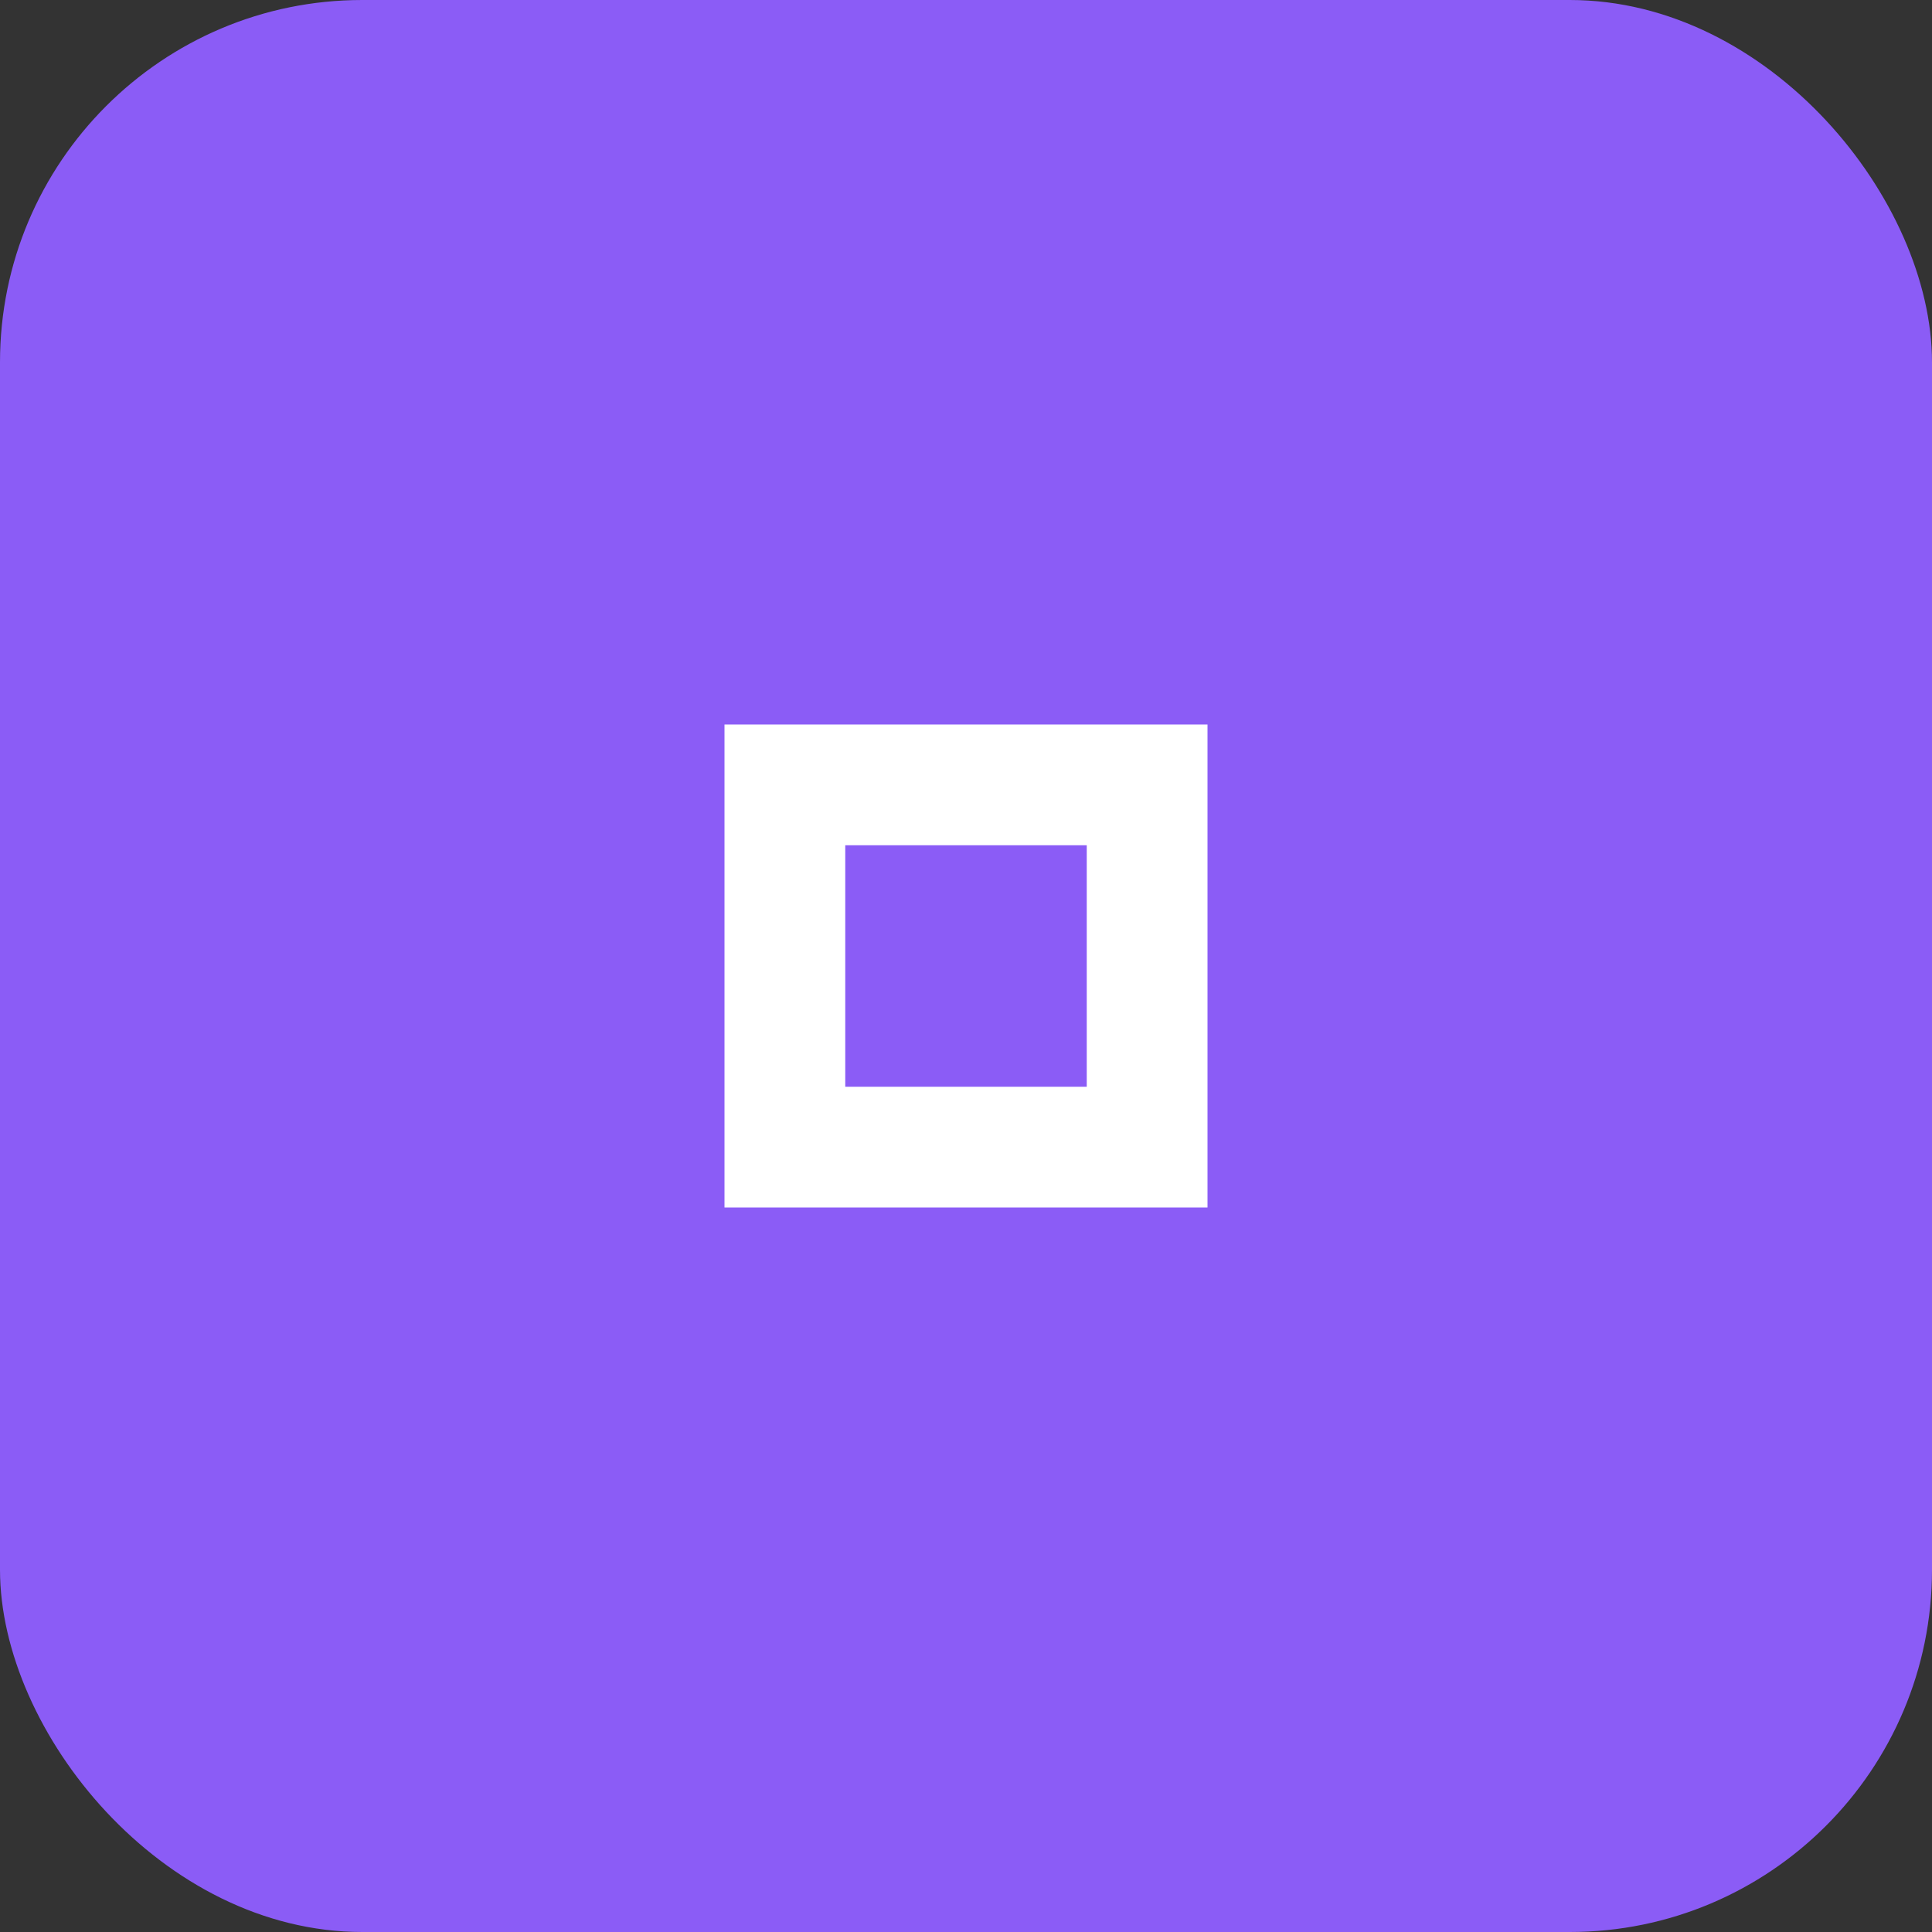 <svg width="64" height="64" viewBox="0 0 64 64" fill="none" xmlns="http://www.w3.org/2000/svg">
<rect x="0" y="0" width="64" height="64" fill="#333333" stroke="none"/>
<rect width="64" height="64" rx="12" fill="#8B5CF6"/>
<svg x="16" y="16" width="32" height="32" viewBox="0 0 32 32" fill="none">
<path d="M8 8H24V24H8V8Z" fill="white"/>
<path d="M12 12H20V20H12V12Z" fill="#8B5CF6"/>
</svg>
</svg>

